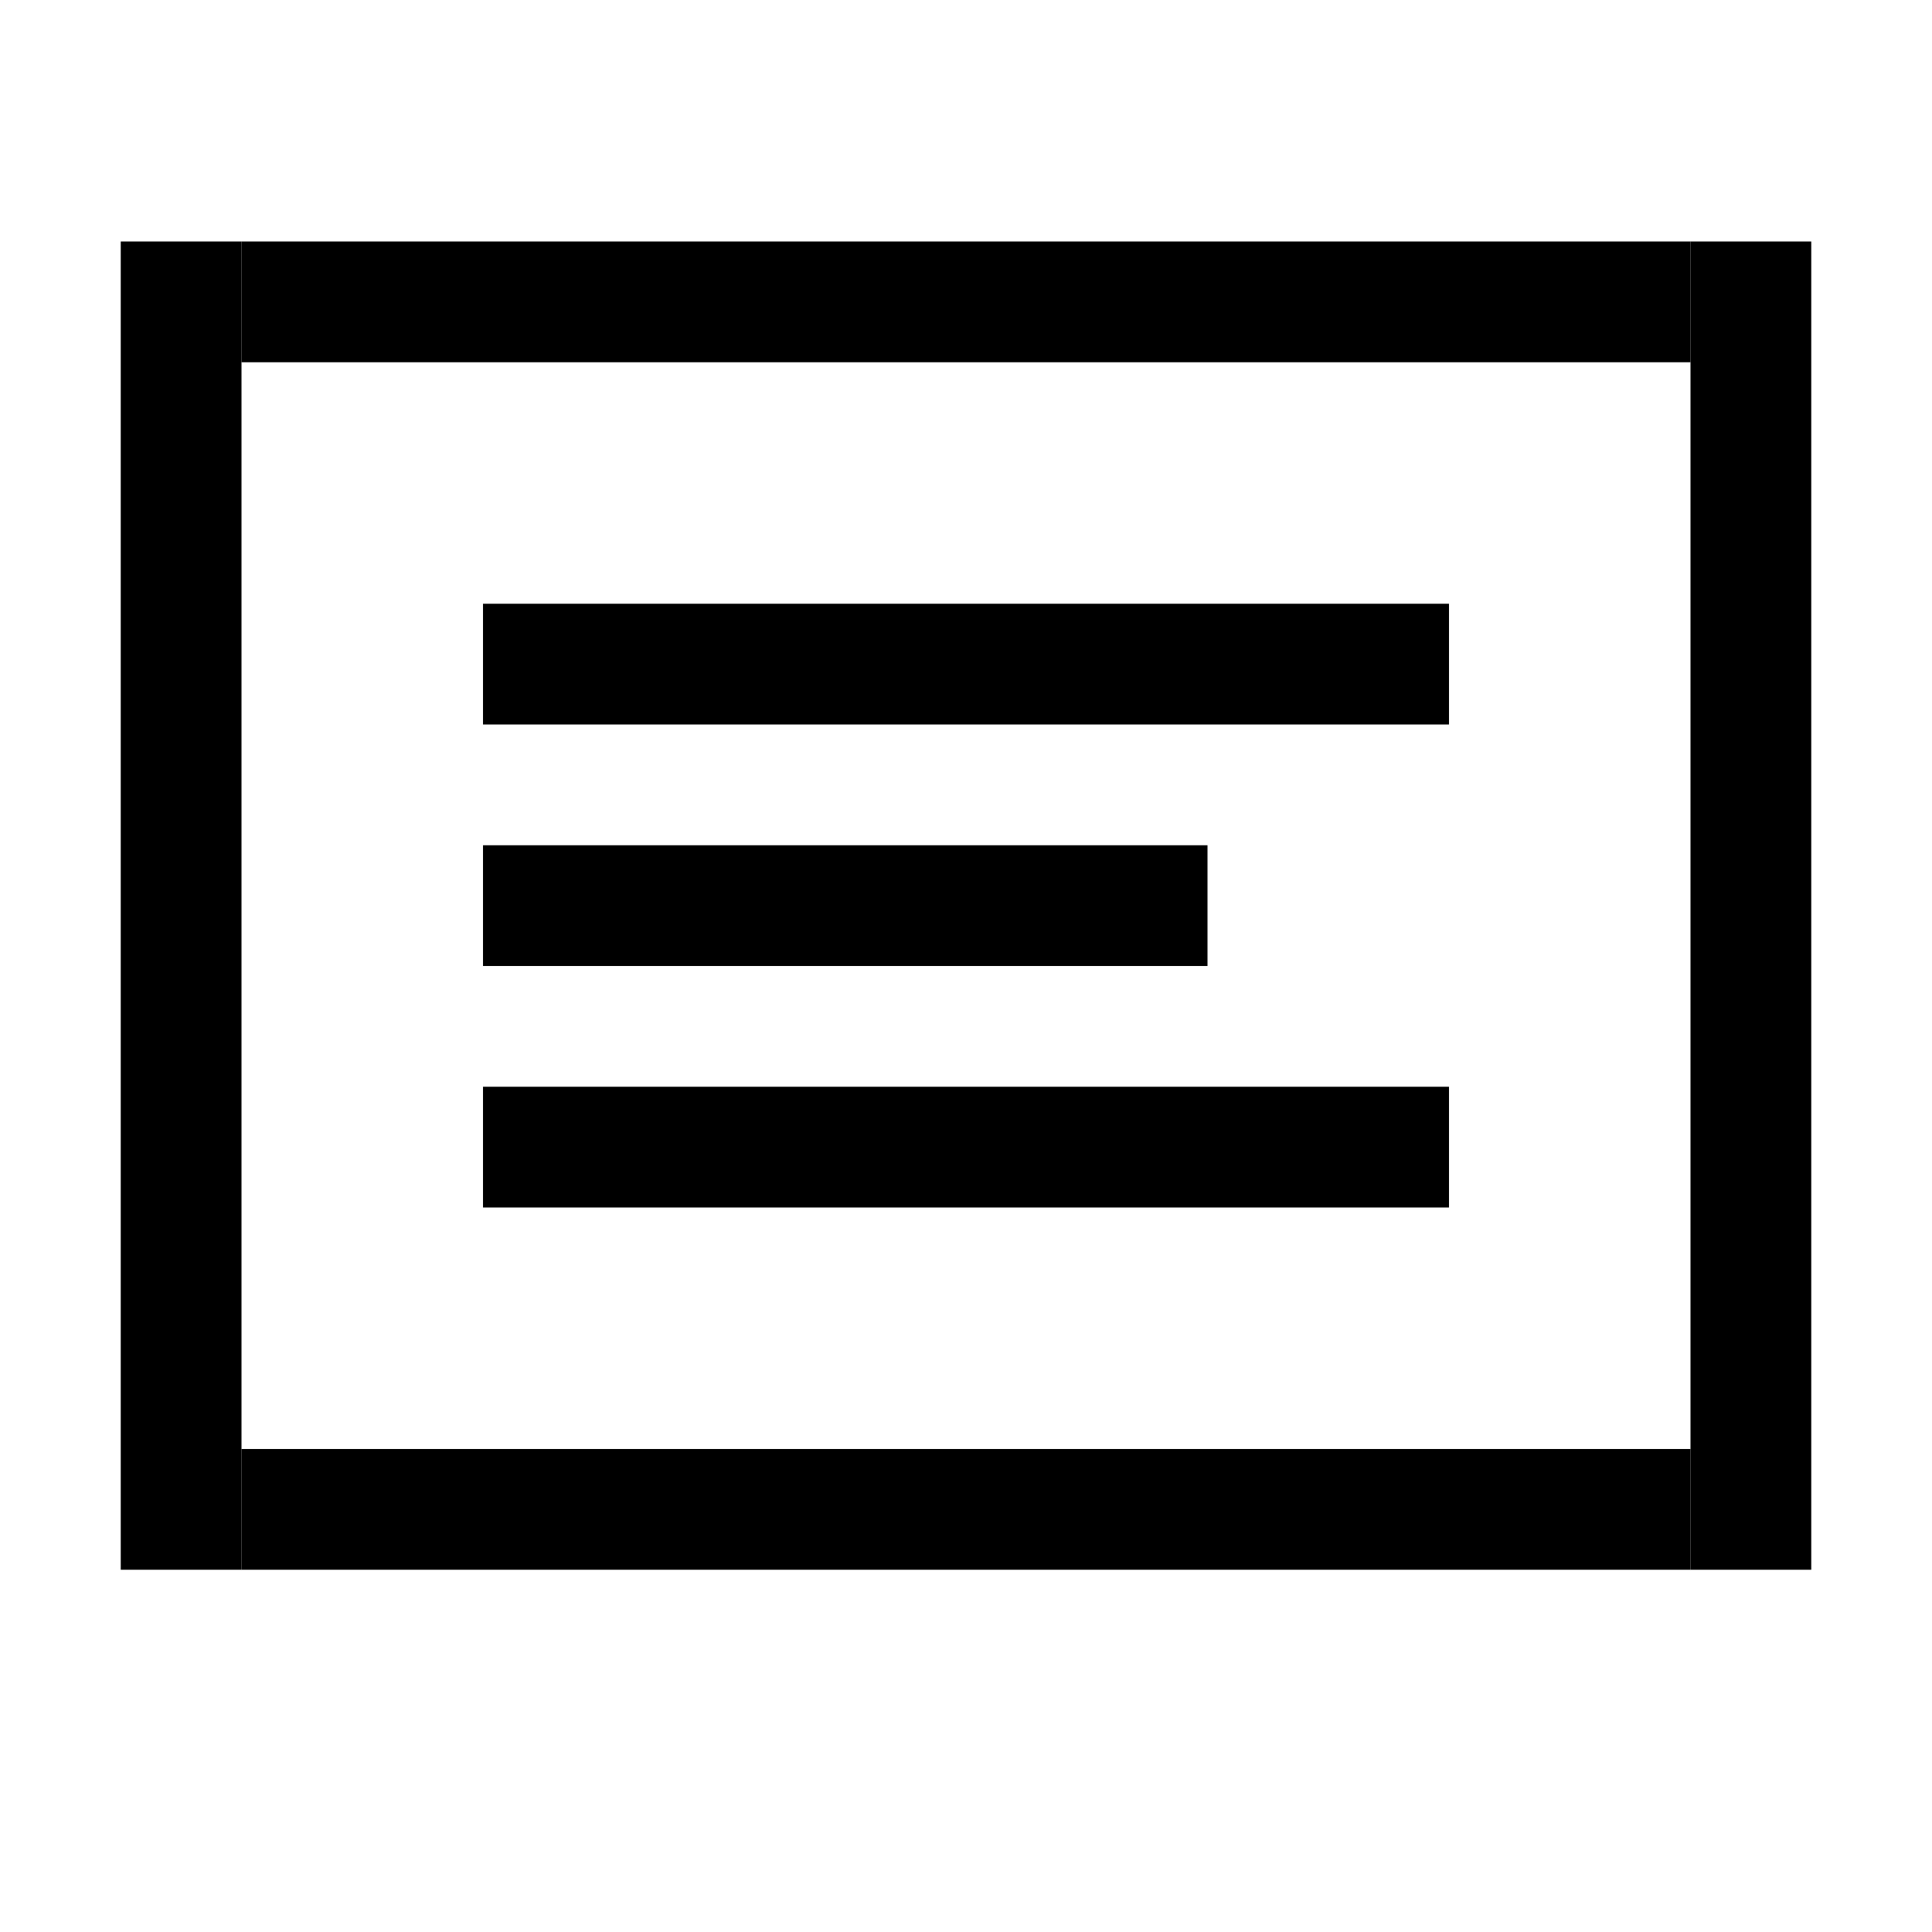 <?xml version="1.0" encoding="UTF-8" standalone="no"?>
<svg
   xmlns:dc="http://purl.org/dc/elements/1.1/"
   xmlns:cc="http://creativecommons.org/ns#"
   xmlns:rdf="http://www.w3.org/1999/02/22-rdf-syntax-ns#"
   xmlns:svg="http://www.w3.org/2000/svg"
   xmlns="http://www.w3.org/2000/svg"
   xmlns:sodipodi="http://sodipodi.sourceforge.net/DTD/sodipodi-0.dtd"
   xmlns:inkscape="http://www.inkscape.org/namespaces/inkscape"
   inkscape:version="1.0 (4035a4fb49, 2020-05-01)"
   sodipodi:docname="full-width-symbolic.svg"
   id="svg6"
   version="1.1"
   width="16"
   height="16">
  <defs
     id="defs10" />
  <sodipodi:namedview
     inkscape:document-rotation="0"
     inkscape:current-layer="svg6"
     inkscape:window-maximized="0"
     inkscape:window-y="79"
     inkscape:window-x="256"
     inkscape:cy="7.2764326"
     inkscape:cx="7.1968828"
     inkscape:zoom="41.7193"
     showgrid="true"
     id="namedview8"
     inkscape:window-height="767"
     inkscape:window-width="1249"
     inkscape:pageshadow="2"
     inkscape:pageopacity="0"
     guidetolerance="10"
     gridtolerance="10"
     objecttolerance="10"
     borderopacity="1"
     bordercolor="#666666"
     pagecolor="#ffffff">
    <inkscape:grid
       id="grid822"
       type="xygrid" />
  </sodipodi:namedview>
  <path
     inkscape:connector-curvature="0"
     id="path832"
     d="M 2,2 H 1 v 11 h 1 z"
     style="color:#bebebe;overflow:visible;fill:#000000;stroke-width:1;marker:none" />
  <path
     id="path828"
     d="M 2,2 V 3 H 14 V 2 Z"
     style="color:#bebebe;overflow:visible;fill:#000000;stroke-width:1;marker:none" />
  <path
     inkscape:connector-curvature="0"
     id="path832-3"
     d="m 2,12 v 1 h 12 v -1 z"
     style="color:#bebebe;overflow:visible;fill:#000000;stroke-width:1;marker:none" />
  <path
     style="color:#bebebe;overflow:visible;fill:#000000;stroke-width:1;marker:none"
     d="M 15,2 H 14 V 13 H 15 Z"
     id="path832-36"
     inkscape:connector-curvature="0" />
  <path
     style="color:#bebebe;overflow:visible;fill:#000000;stroke-width:1;marker:none"
     d="m 4,5 v 1 h 8 V 5 Z"
     id="path828-7" />
  <path
     id="path828-7-5"
     d="m 4,7 v 1 h 6 V 7 Z"
     style="color:#bebebe;overflow:visible;fill:#000000;stroke-width:1;marker:none" />
  <path
     id="path828-7-3"
     d="m 4,9 v 1 h 8 V 9 Z"
     style="color:#bebebe;overflow:visible;fill:#000000;stroke-width:1;marker:none" />
</svg>
